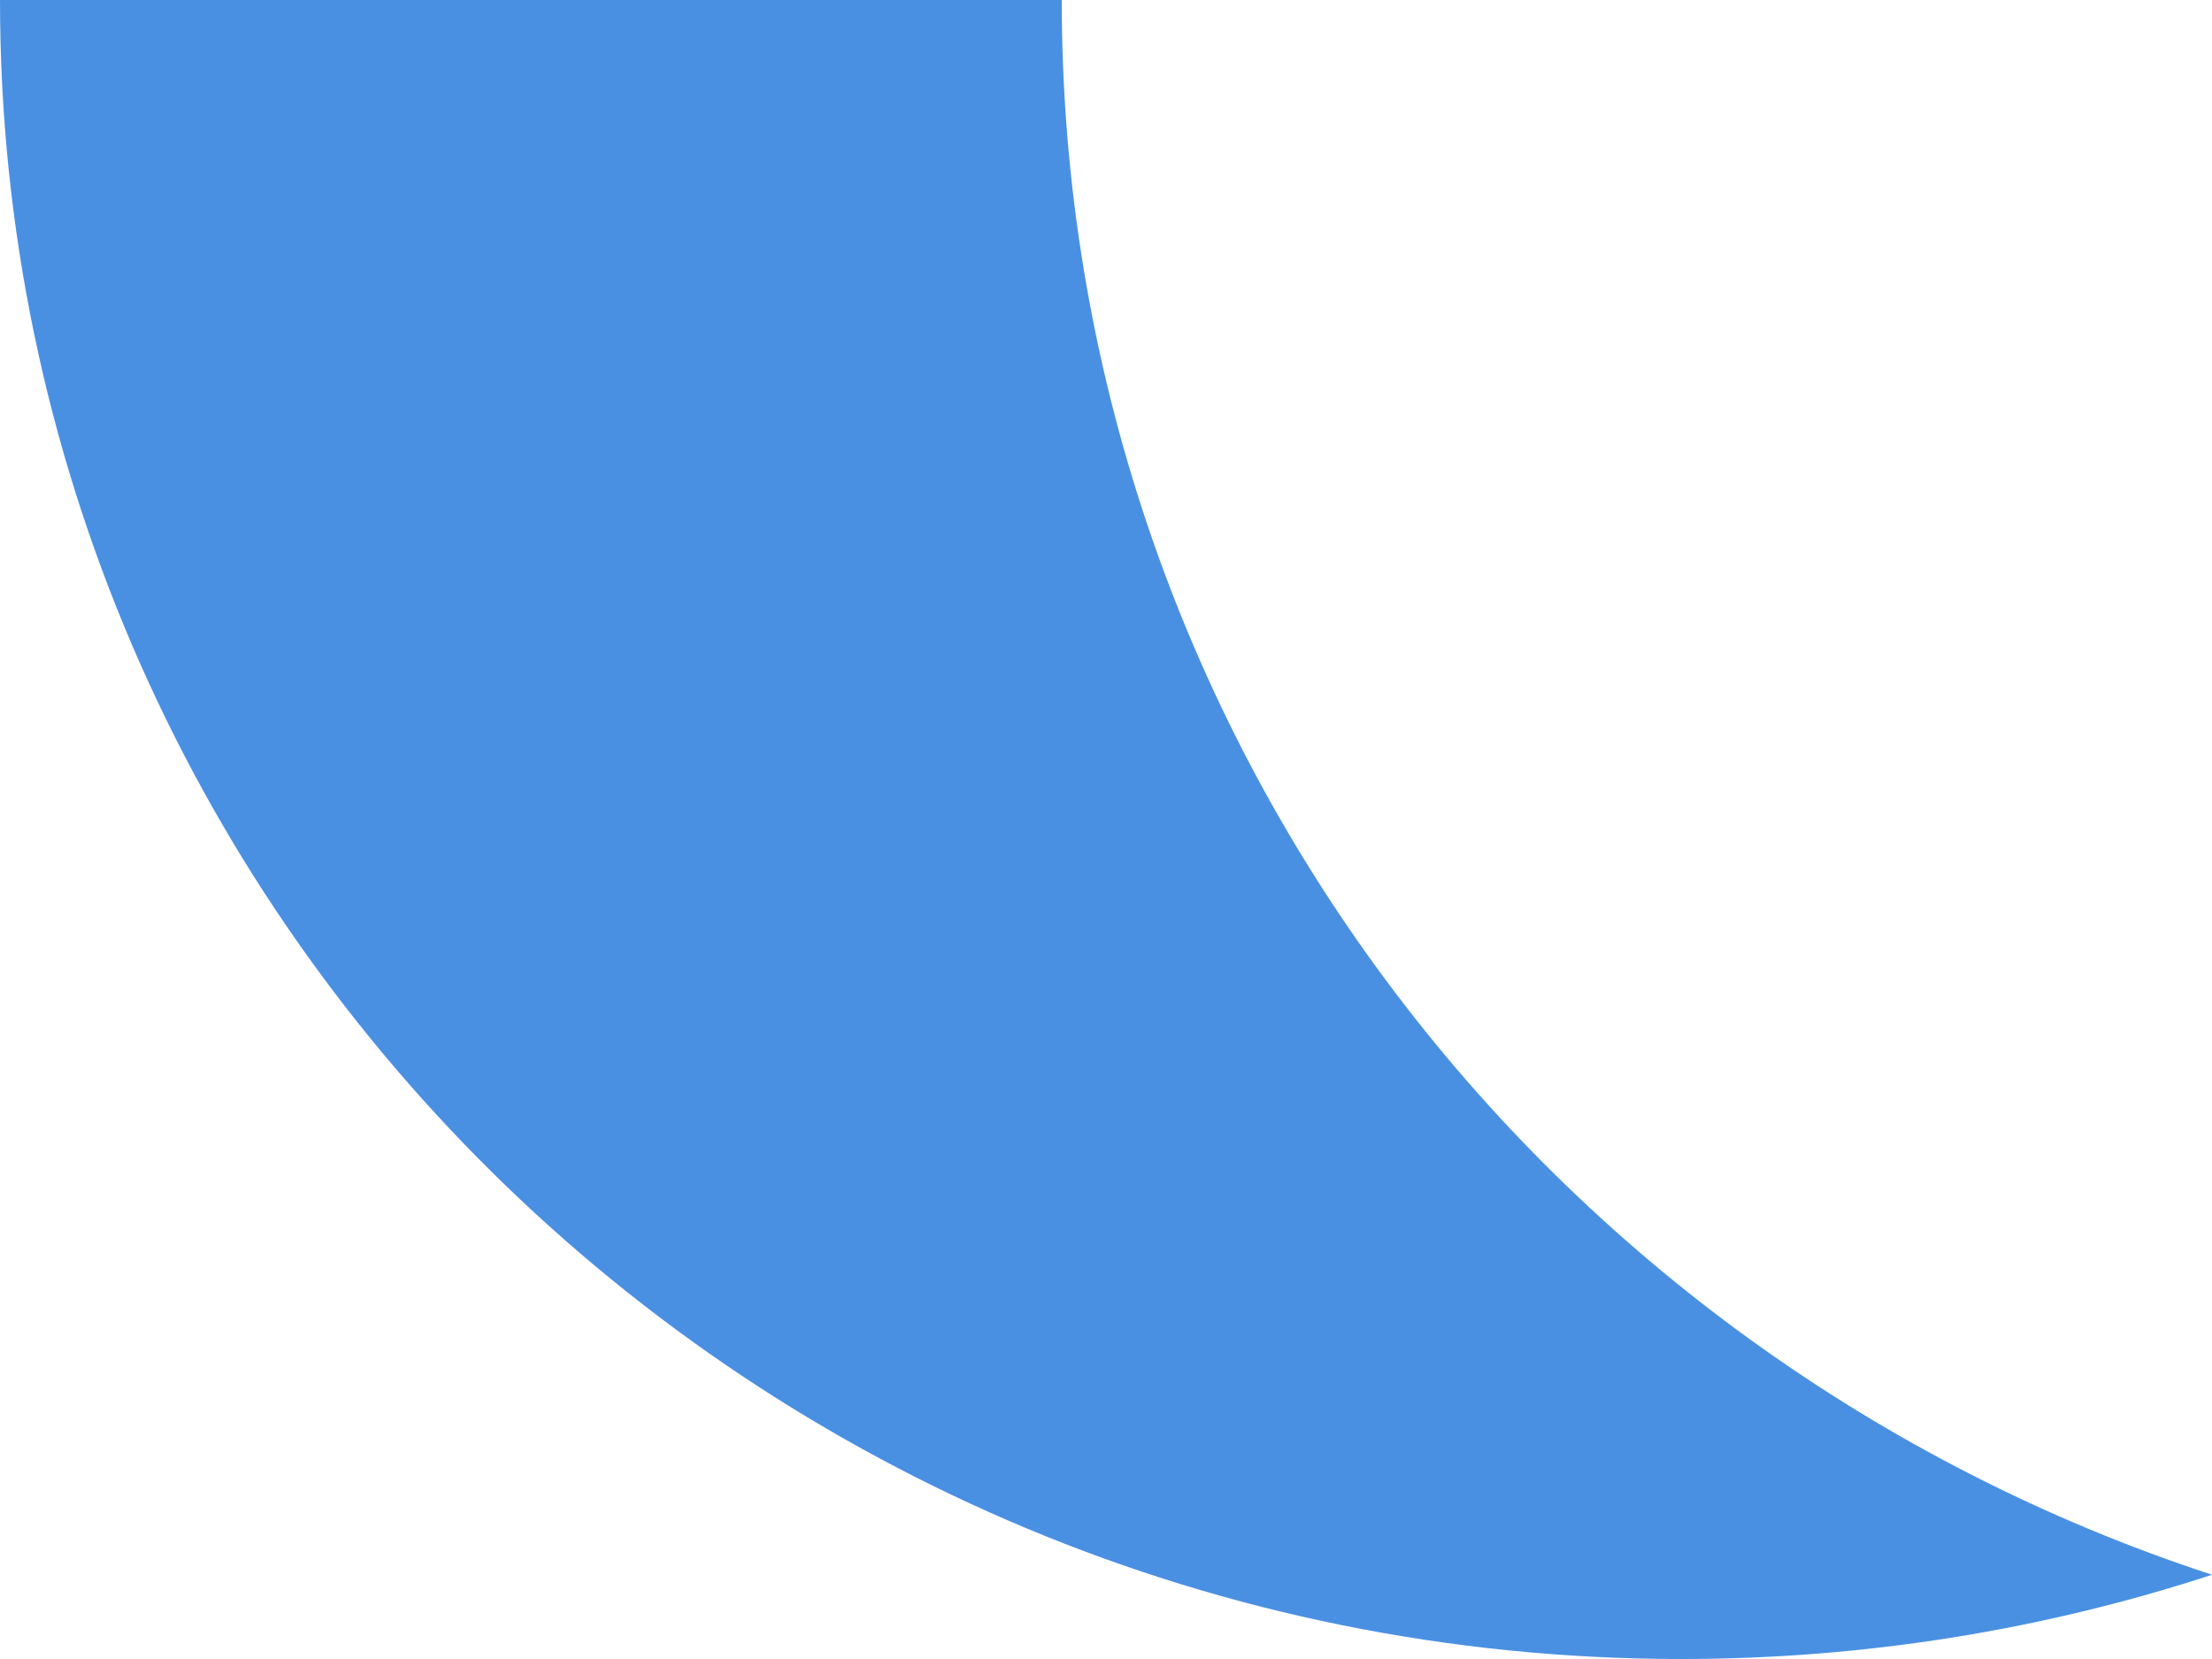 <?xml version="1.0" encoding="UTF-8"?>
<svg width="12px" height="9px" viewBox="0 0 12 9" version="1.1" xmlns="http://www.w3.org/2000/svg" xmlns:xlink="http://www.w3.org/1999/xlink">
    <!-- Generator: Sketch 49.3 (51167) - http://www.bohemiancoding.com/sketch -->
    <title>Tail</title>
    <desc>Created with Sketch.</desc>
    <defs></defs>
    <g id="Page-1" stroke="none" stroke-width="1" fill="none" fill-rule="evenodd">
        <g id="Chat-Screen" transform="translate(-353, -318)" fill="#4A90E2">
            <g id="Bubble-2" transform="translate(138, 285)">
                <g id="Group-3-Copy">
                    <path d="M215,33 C215,37.963 219.083,42 224.12,42 C225.126,42 226.095,41.839 227,41.543 C223.374,40.355 220.76,36.984 220.76,33 L215,33 Z" id="Tail"></path>
                </g>
            </g>
        </g>
    </g>
</svg>